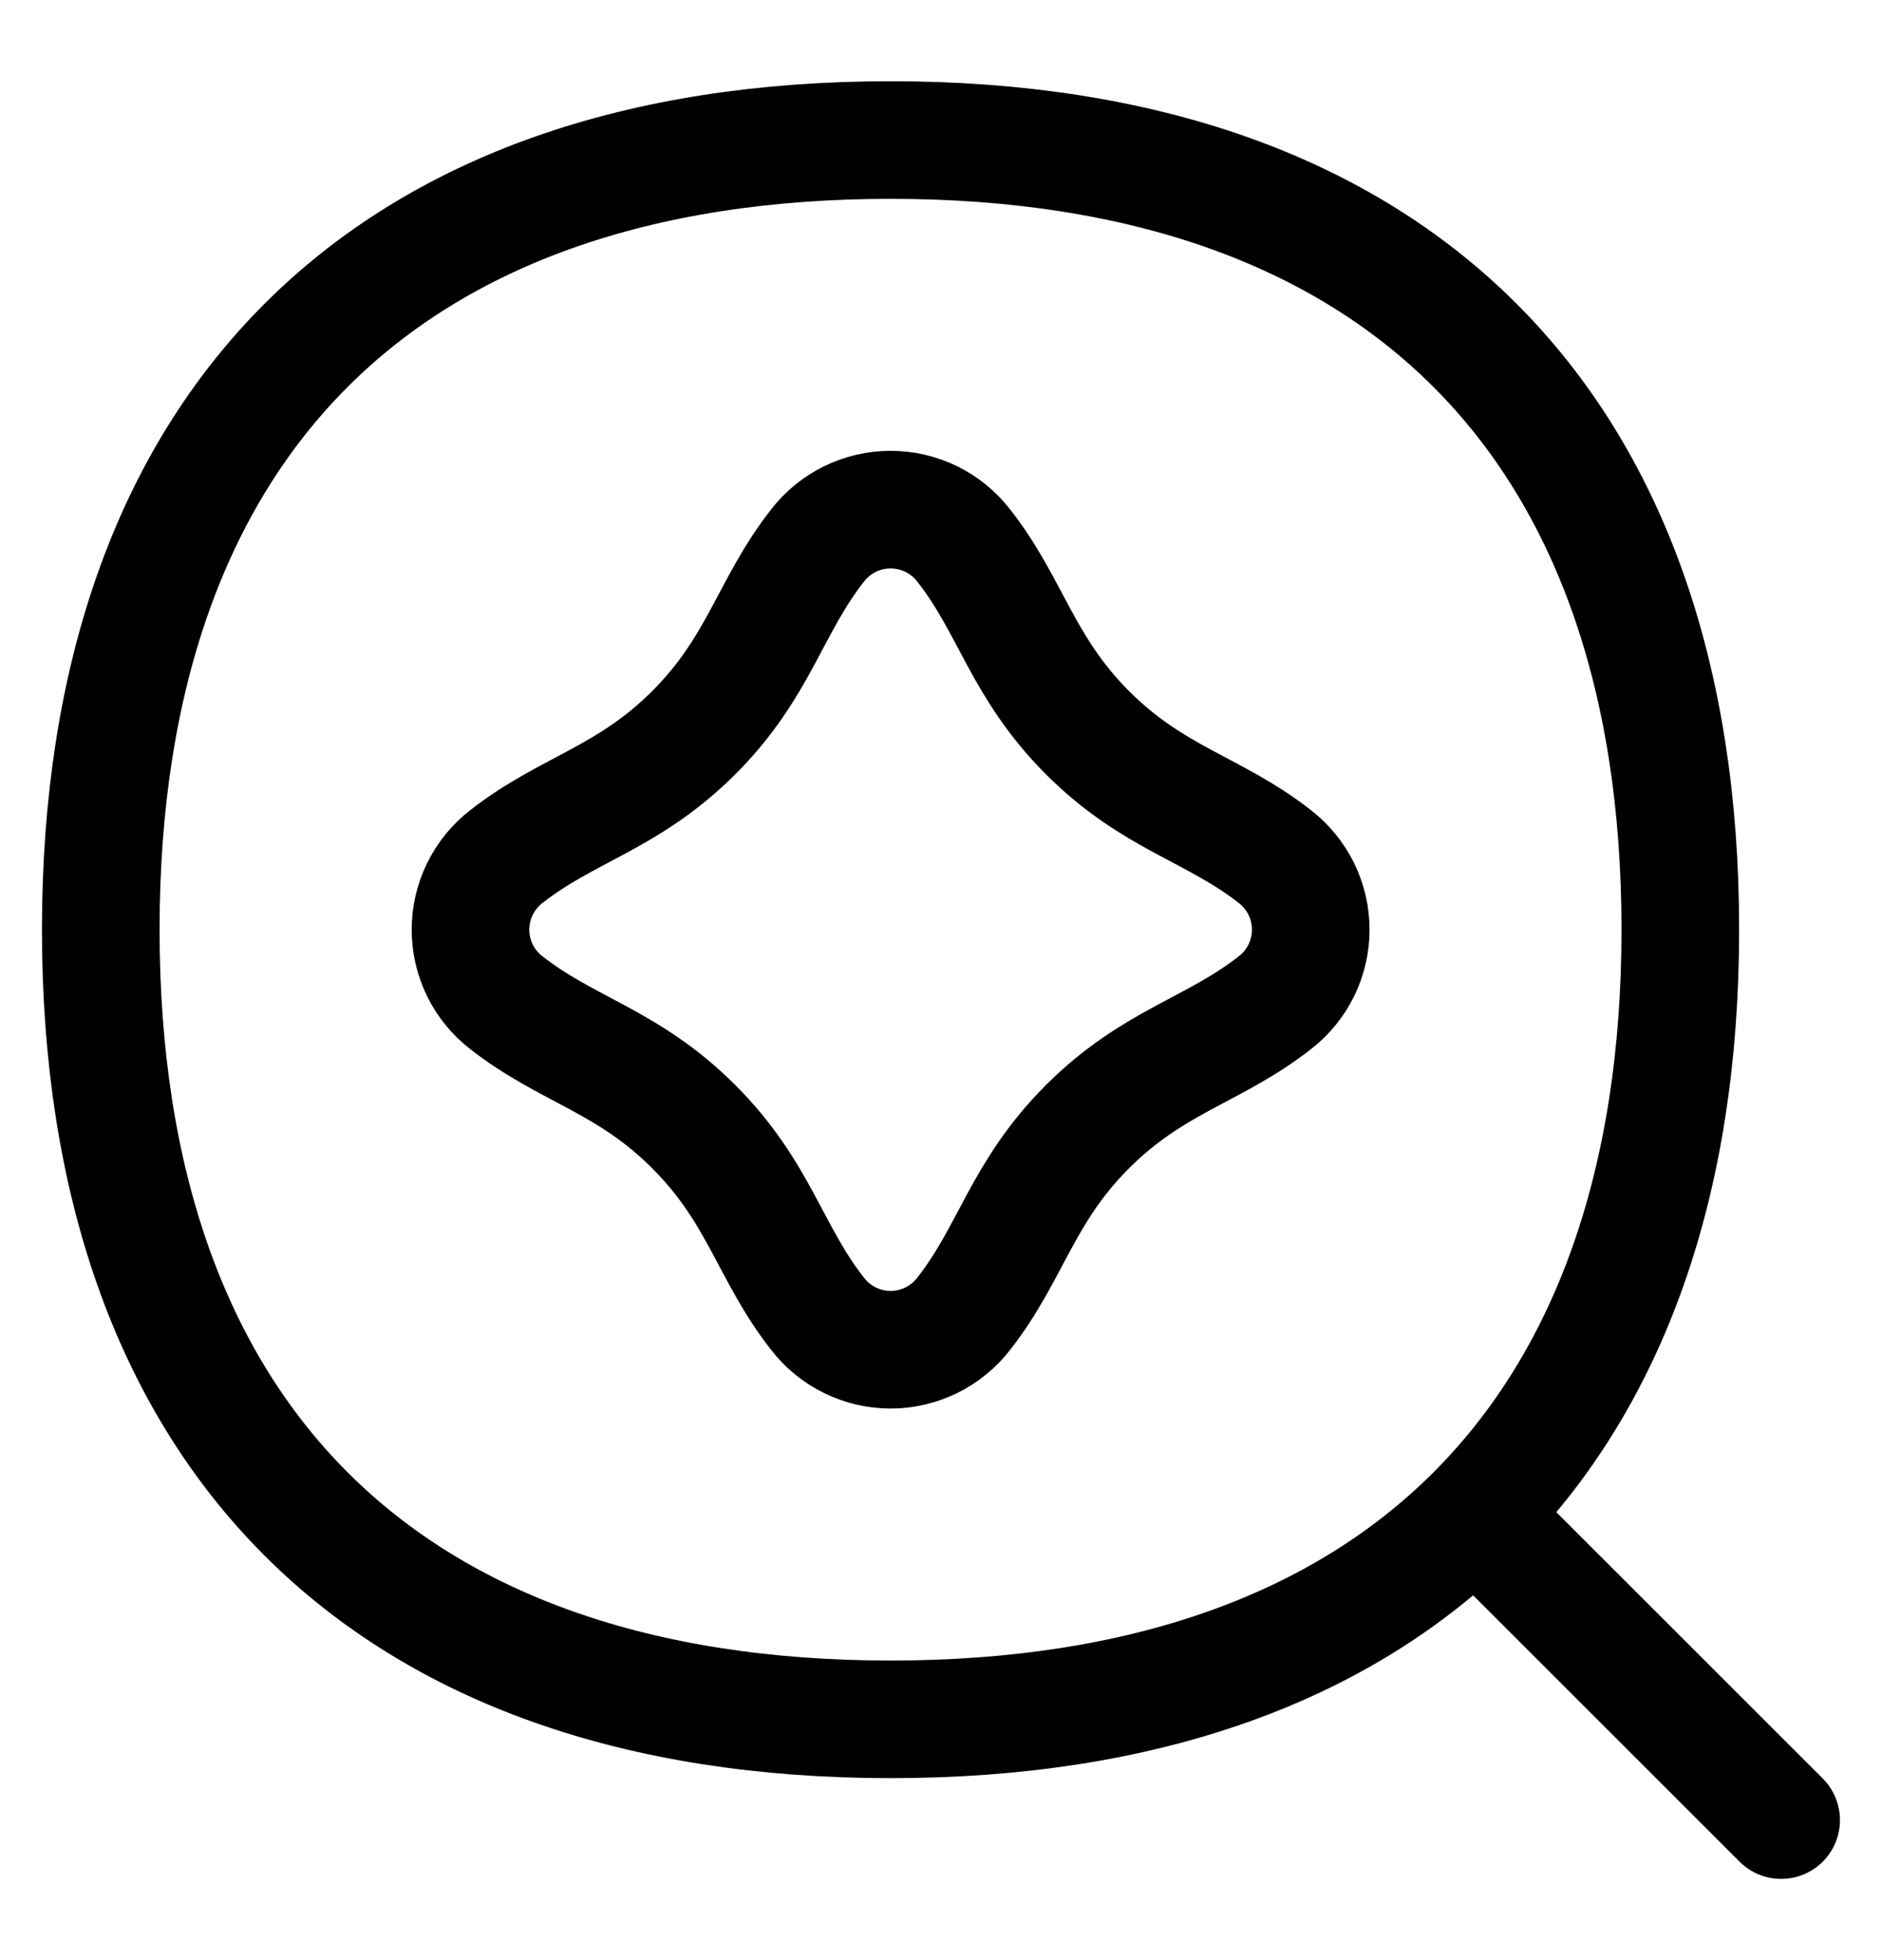 <svg viewBox="0 0 24 25" fill="none" xmlns="http://www.w3.org/2000/svg"><path d="M22.714 23.214L18.842 19.343" stroke="currentColor" stroke-width="1.5" stroke-linecap="round" stroke-linejoin="round"/><path d="M11.357 21.929C17.802 21.929 21.428 18.303 21.428 11.857C21.428 5.411 17.802 1.786 11.357 1.786C4.911 1.786 1.285 5.411 1.285 11.857C1.285 18.303 4.911 21.929 11.357 21.929Z" stroke="currentColor" stroke-width="1.5" stroke-linecap="round" stroke-linejoin="round"/><path d="M8.846 9.346C9.686 8.506 9.816 7.734 10.427 6.956C10.537 6.814 10.678 6.699 10.839 6.62C11 6.541 11.178 6.5 11.357 6.5C11.537 6.5 11.714 6.541 11.876 6.62C12.037 6.699 12.178 6.814 12.288 6.956C12.899 7.733 13.029 8.504 13.869 9.346C14.709 10.186 15.48 10.316 16.259 10.926C16.401 11.036 16.515 11.178 16.595 11.339C16.674 11.5 16.715 11.678 16.715 11.857C16.715 12.037 16.674 12.214 16.595 12.376C16.515 12.537 16.401 12.678 16.259 12.788C15.482 13.398 14.71 13.529 13.869 14.369C13.029 15.209 12.899 15.98 12.288 16.758C12.178 16.9 12.037 17.015 11.876 17.094C11.714 17.173 11.537 17.215 11.357 17.215C11.178 17.215 11 17.173 10.839 17.094C10.678 17.015 10.537 16.9 10.427 16.758C9.816 15.98 9.686 15.209 8.846 14.369C8.006 13.529 7.235 13.398 6.456 12.788C6.314 12.678 6.199 12.537 6.12 12.376C6.041 12.214 6 12.037 6 11.857C6 11.678 6.041 11.5 6.12 11.339C6.199 11.178 6.314 11.036 6.456 10.926C7.233 10.316 8.004 10.186 8.846 9.346Z" stroke="currentColor" stroke-width="1.5" stroke-linecap="round" stroke-linejoin="round"/></svg>